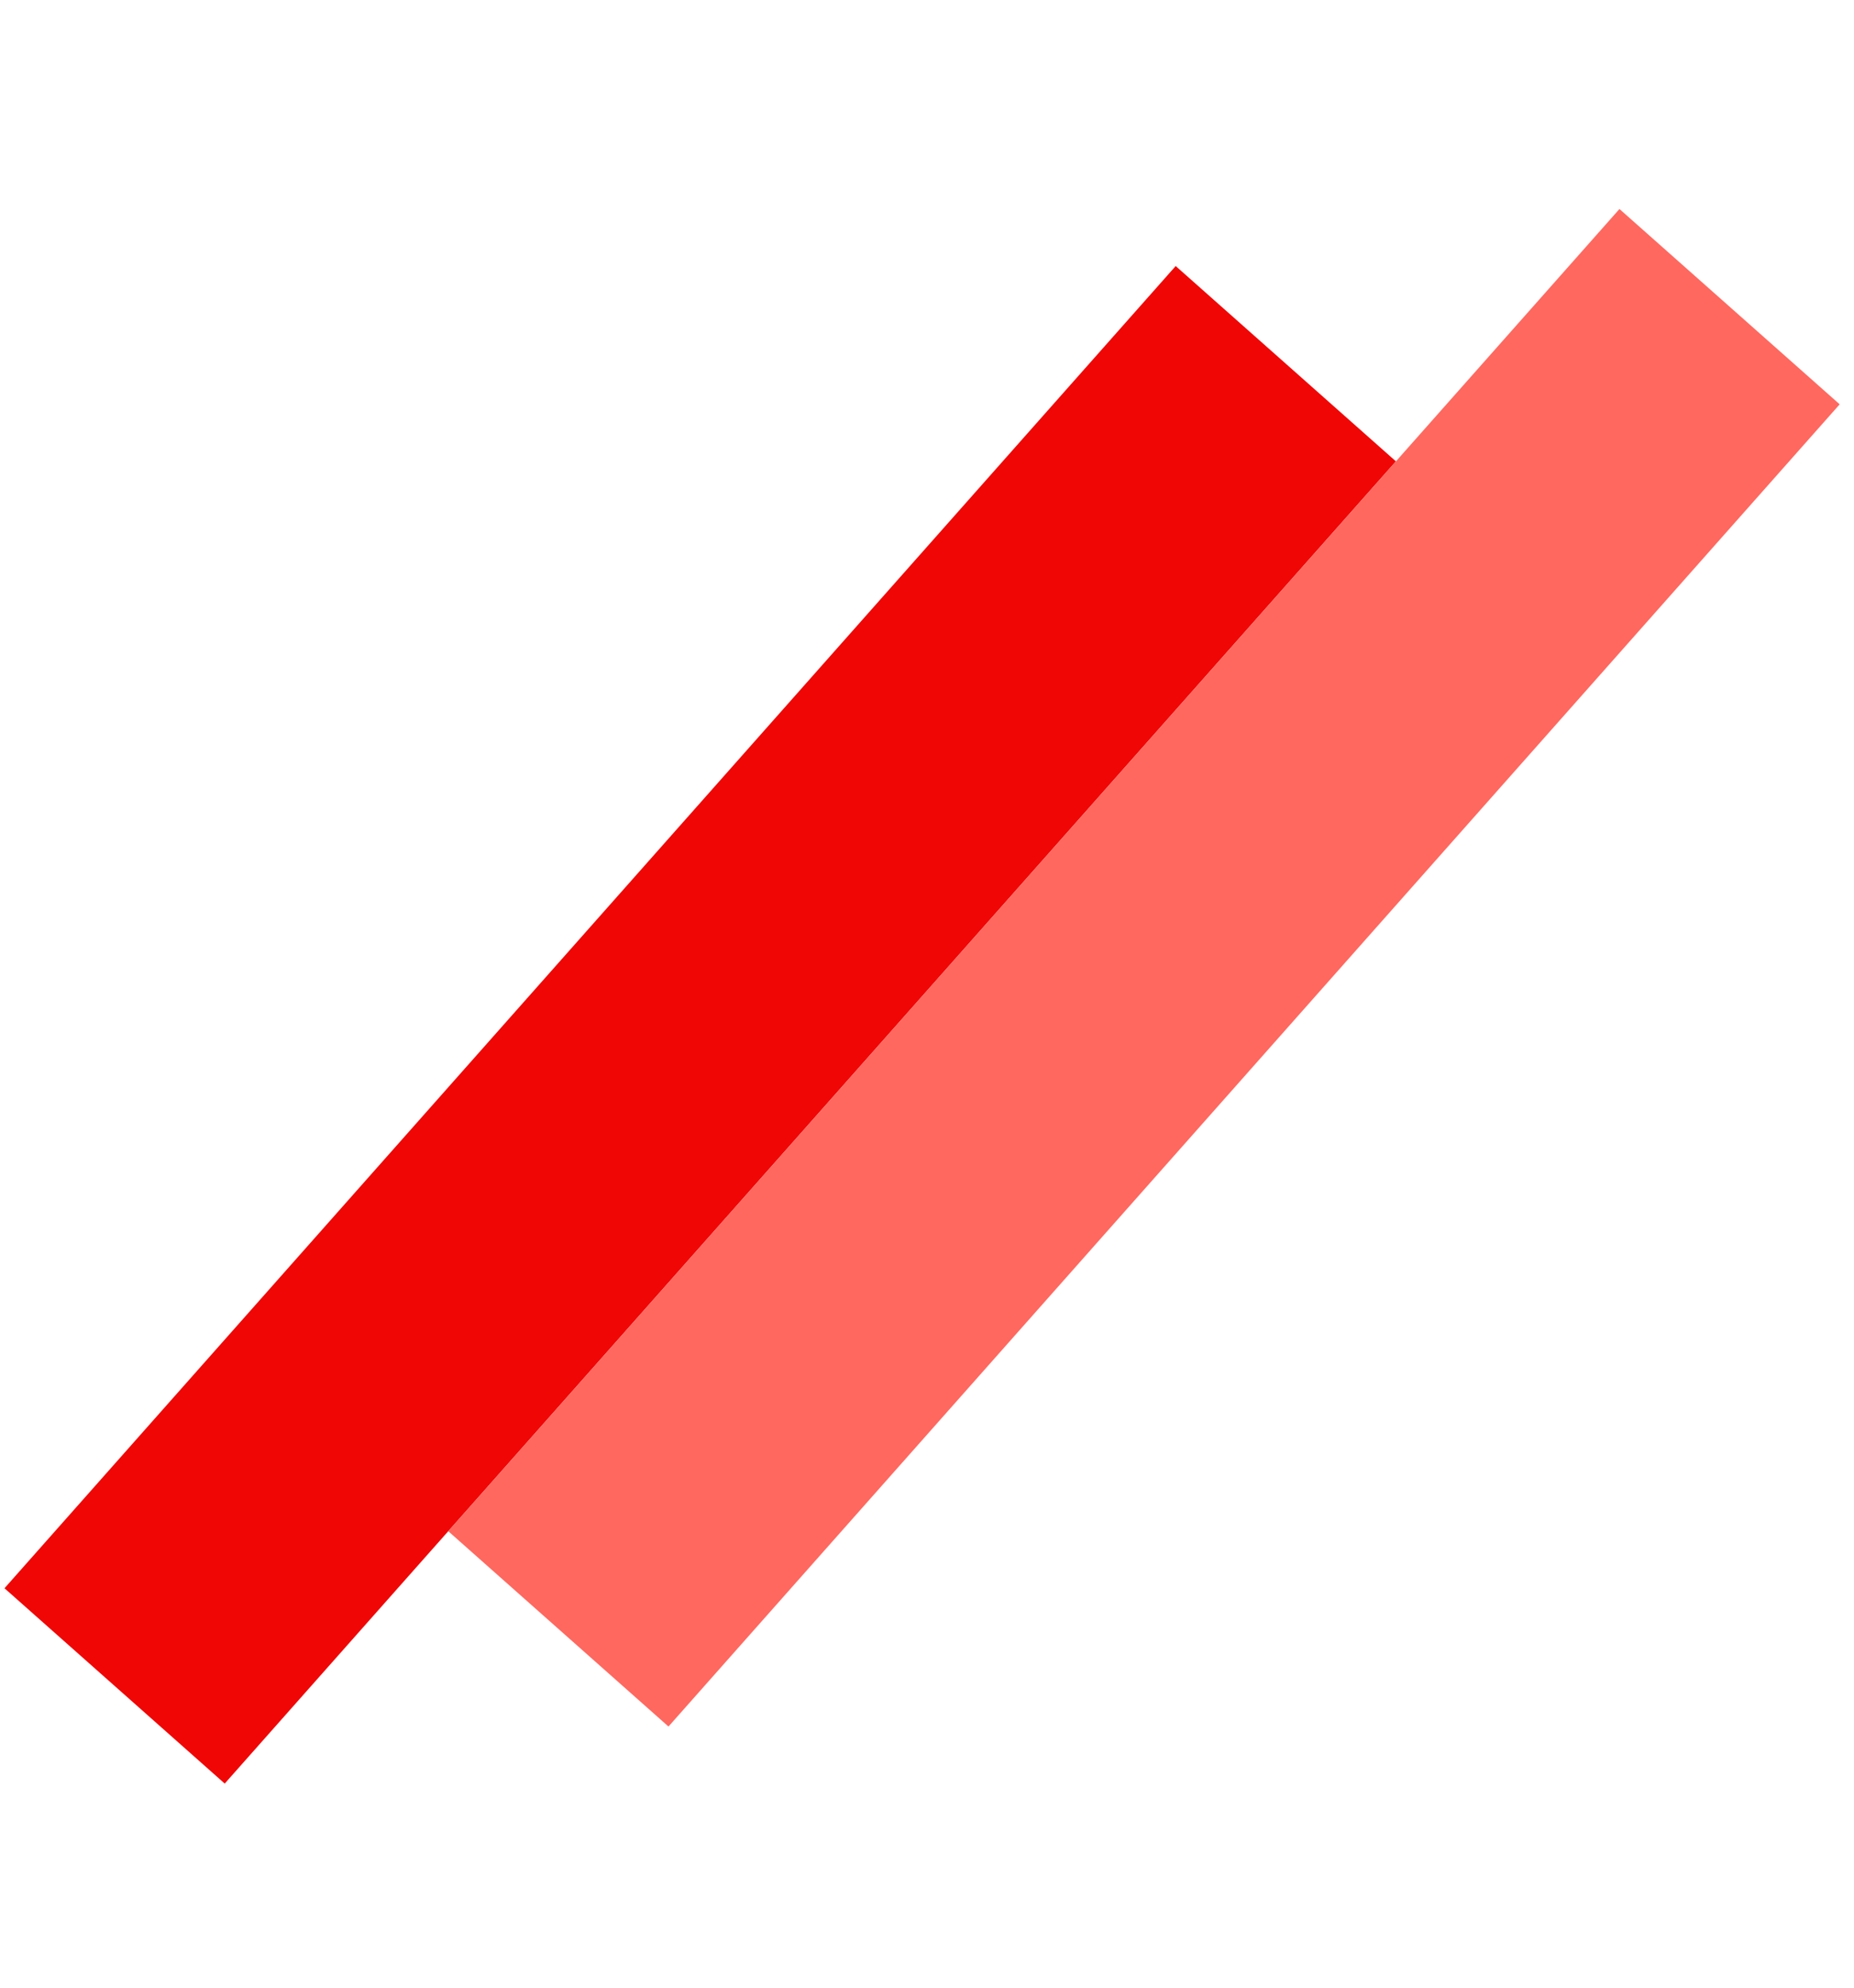 <svg width="126" height="135" viewBox="0 0 126 135" fill="none" xmlns="http://www.w3.org/2000/svg">
<rect x="94.868" y="31.335" width="120" height="20" transform="rotate(131.552 94.868 31.335)" fill="#F10606"/>
<rect x="125.027" y="27.461" width="120" height="20" transform="rotate(131.552 125.027 27.461)" fill="#FF685F"/>
</svg>
